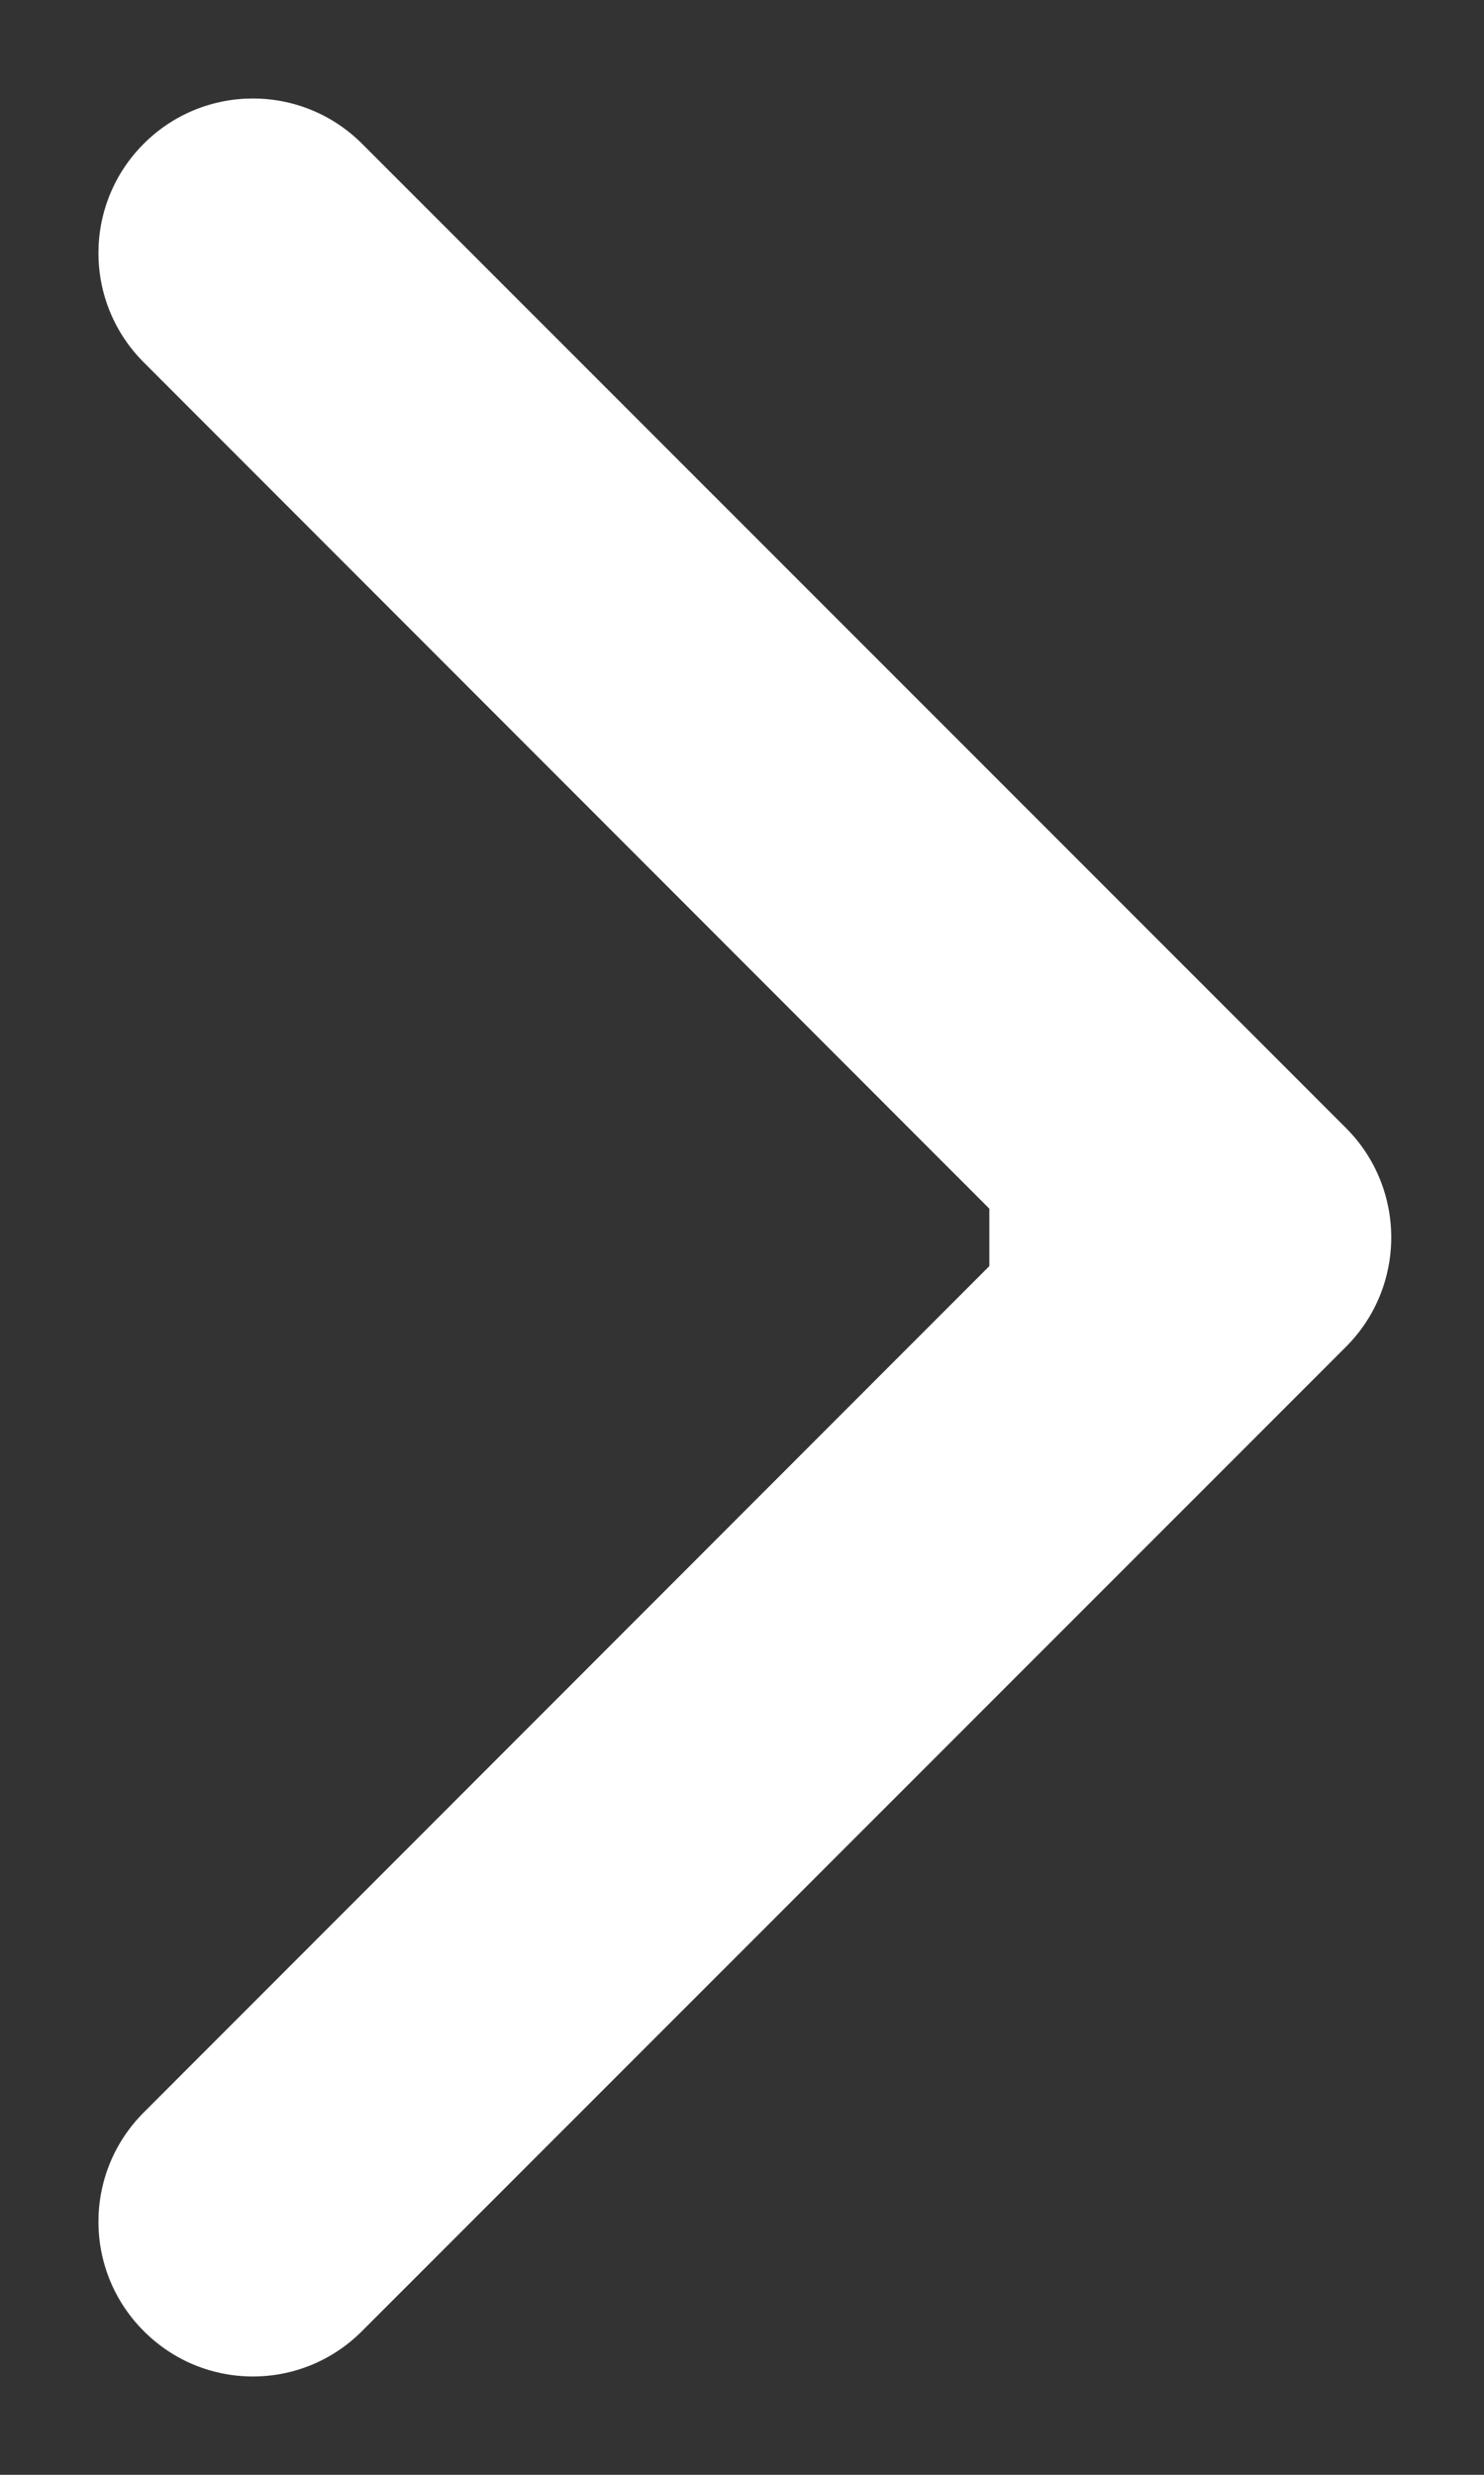 <svg width="6" height="10" viewBox="0 0 6 10" fill="none" xmlns="http://www.w3.org/2000/svg">
<rect x="0" y="0" width="6" height="10" fill="#333333" stroke="none"/>
<path d="M5.442 5.442C5.686 5.198 5.686 4.802 5.442 4.558L1.464 0.581C1.22 0.337 0.825 0.337 0.581 0.581C0.337 0.825 0.337 1.22 0.581 1.464L4.116 5L0.581 8.536C0.337 8.78 0.337 9.175 0.581 9.419C0.825 9.664 1.22 9.664 1.464 9.419L5.442 5.442ZM4 5.625H5V4.375H4V5.625Z" fill="white"/>
</svg>
